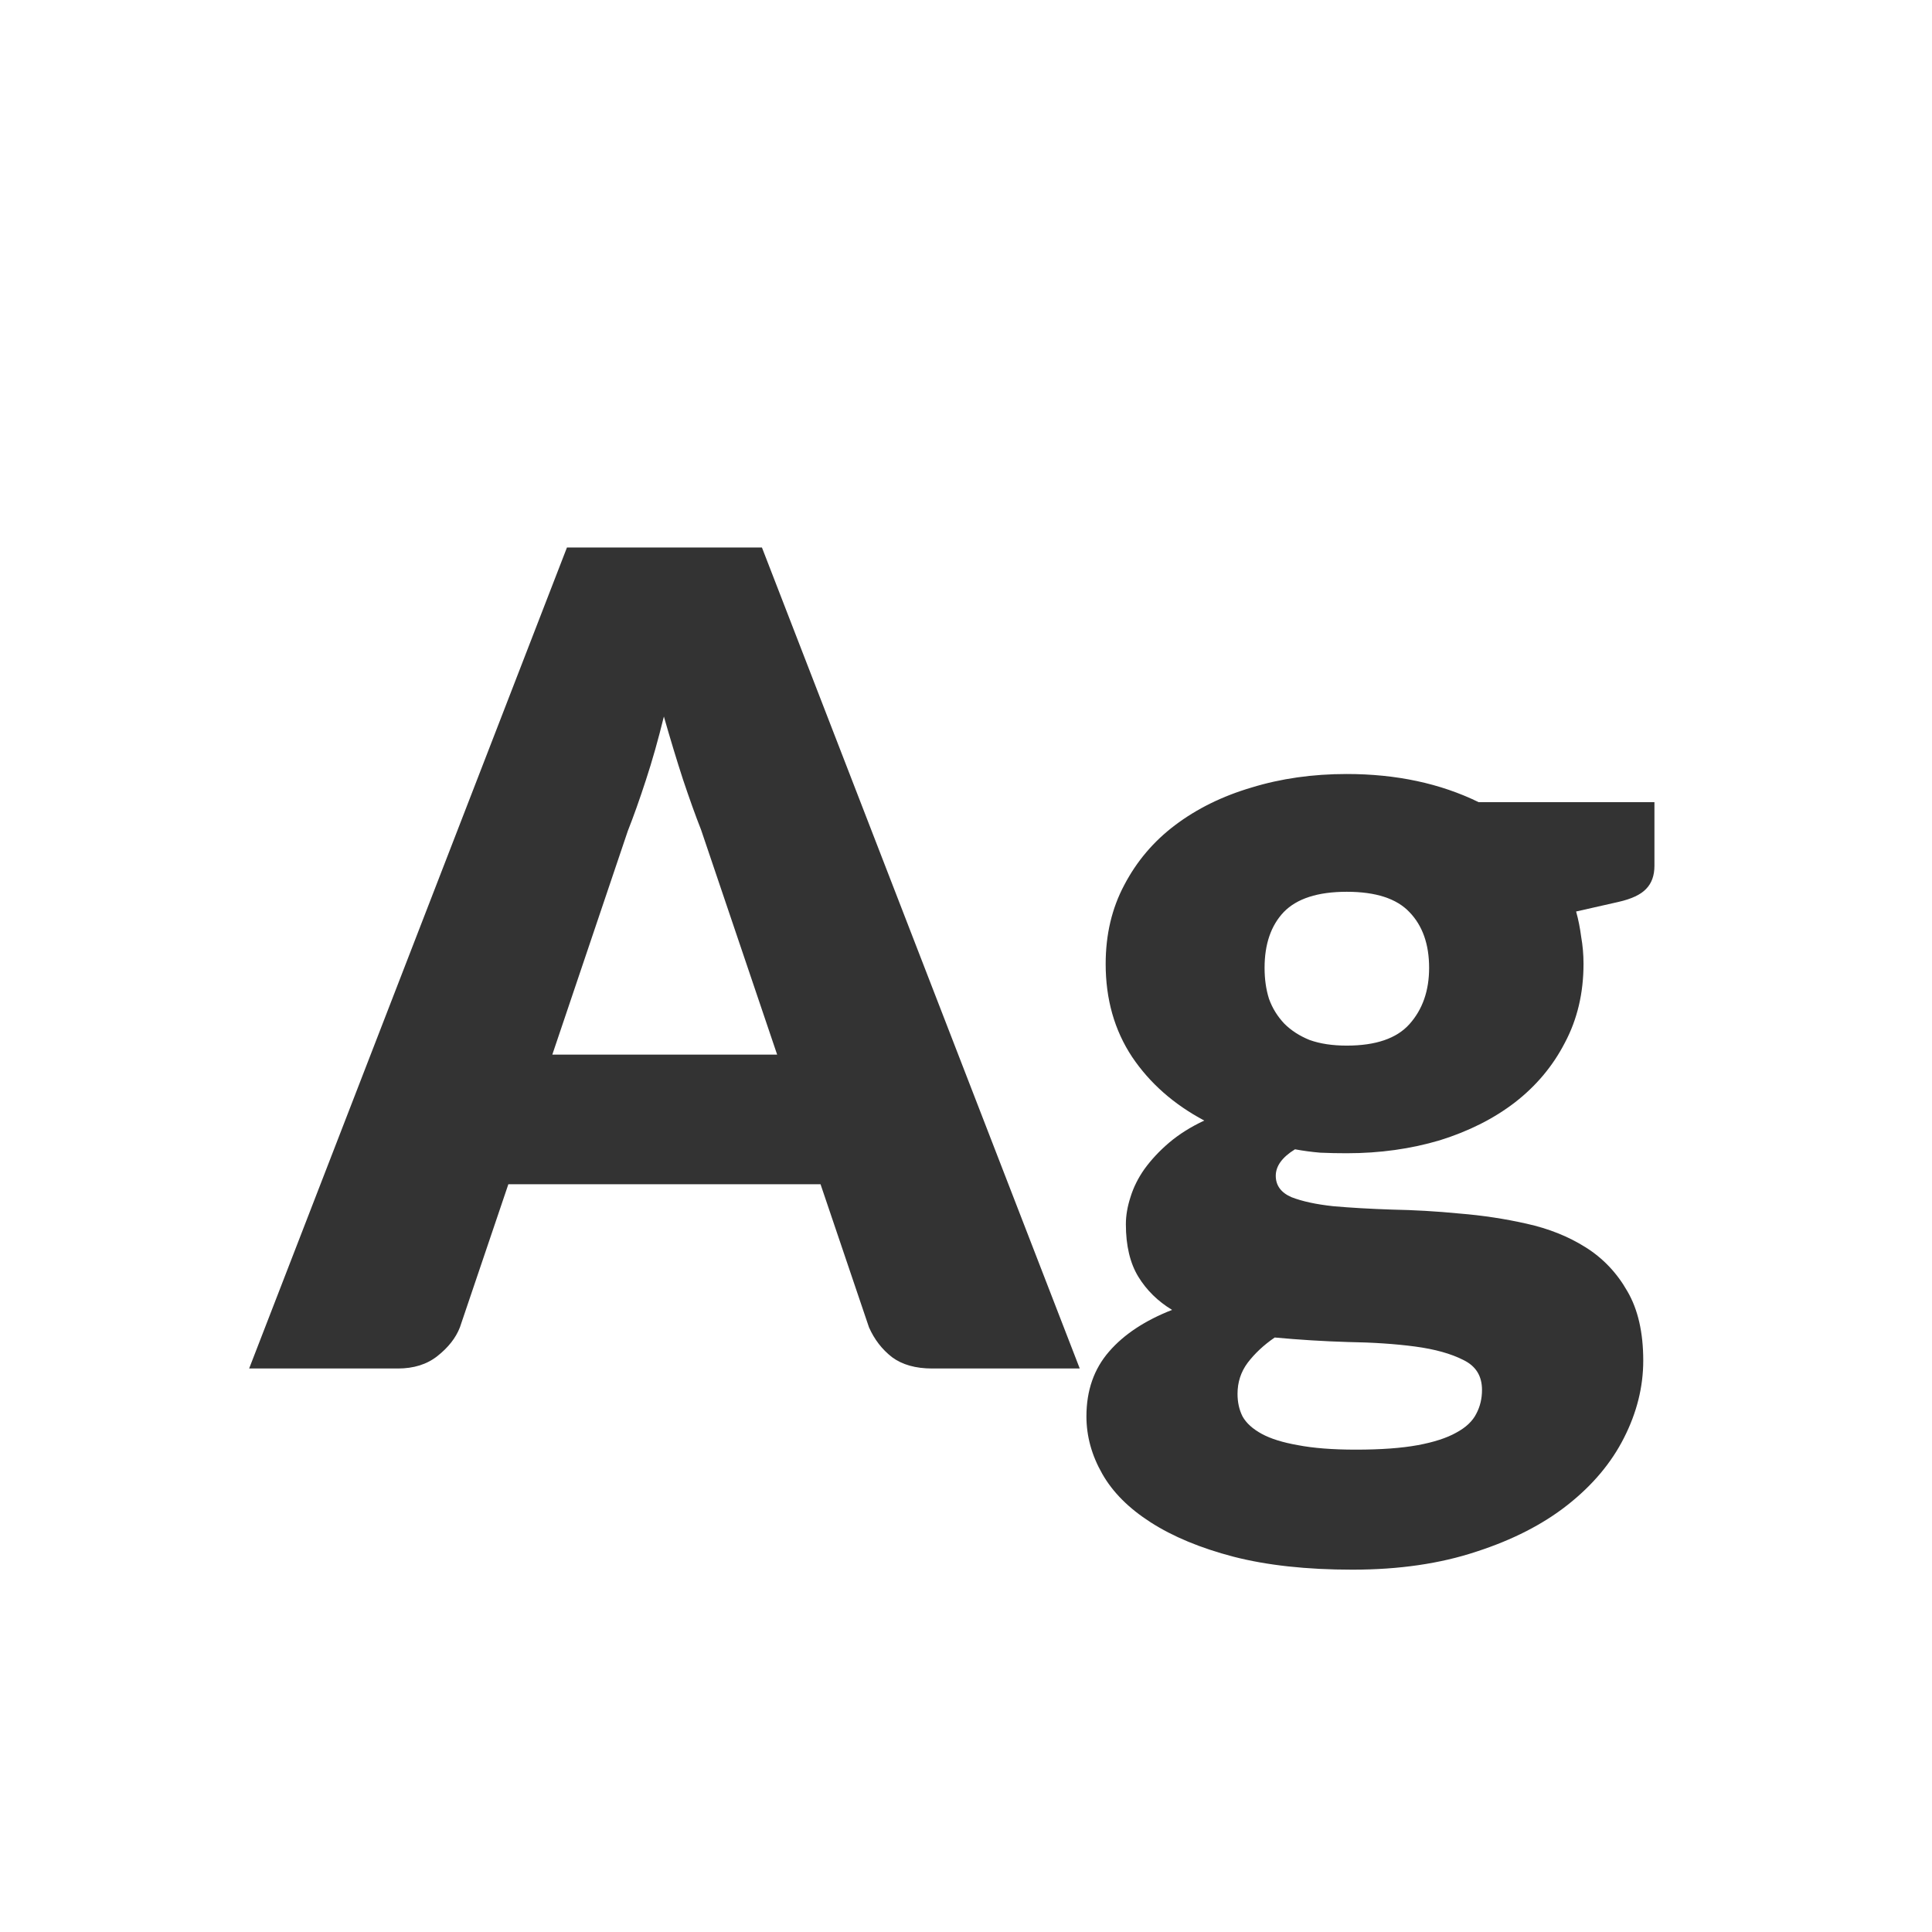 <svg width="24" height="24" viewBox="0 0 24 24" fill="none" xmlns="http://www.w3.org/2000/svg">
<path d="M9.654 13.101L8.709 10.308C8.639 10.131 8.565 9.923 8.485 9.685C8.406 9.442 8.327 9.181 8.247 8.901C8.177 9.186 8.103 9.449 8.023 9.692C7.944 9.935 7.869 10.145 7.799 10.322L6.861 13.101H9.654ZM13.413 17H11.579C11.374 17 11.208 16.953 11.082 16.86C10.956 16.762 10.861 16.638 10.795 16.489L10.193 14.711H6.315L5.713 16.489C5.662 16.62 5.569 16.739 5.433 16.846C5.303 16.949 5.139 17 4.943 17H3.095L7.043 6.801H9.465L13.413 17ZM16.73 12.989C17.09 12.989 17.349 12.9 17.508 12.723C17.671 12.541 17.753 12.308 17.753 12.023C17.753 11.729 17.671 11.498 17.508 11.33C17.349 11.162 17.09 11.078 16.73 11.078C16.371 11.078 16.11 11.162 15.947 11.33C15.788 11.498 15.709 11.729 15.709 12.023C15.709 12.163 15.727 12.291 15.764 12.408C15.806 12.525 15.87 12.627 15.954 12.716C16.038 12.8 16.142 12.868 16.268 12.919C16.399 12.966 16.553 12.989 16.73 12.989ZM18.41 17.266C18.41 17.093 18.334 16.97 18.18 16.895C18.026 16.816 17.825 16.76 17.578 16.727C17.33 16.694 17.052 16.676 16.744 16.671C16.441 16.662 16.138 16.643 15.835 16.615C15.699 16.708 15.587 16.813 15.498 16.93C15.415 17.042 15.373 17.17 15.373 17.315C15.373 17.418 15.393 17.511 15.435 17.595C15.482 17.679 15.562 17.751 15.674 17.812C15.786 17.873 15.935 17.919 16.122 17.952C16.313 17.989 16.553 18.008 16.843 18.008C17.155 18.008 17.412 17.989 17.613 17.952C17.813 17.915 17.972 17.863 18.088 17.798C18.21 17.733 18.294 17.653 18.34 17.56C18.387 17.471 18.41 17.373 18.41 17.266ZM20.552 9.965V10.756C20.552 10.877 20.517 10.973 20.448 11.043C20.382 11.113 20.268 11.167 20.105 11.204L19.579 11.323C19.608 11.426 19.628 11.531 19.642 11.638C19.661 11.745 19.671 11.857 19.671 11.974C19.671 12.338 19.593 12.665 19.439 12.954C19.29 13.243 19.082 13.491 18.817 13.696C18.555 13.897 18.245 14.053 17.886 14.165C17.526 14.272 17.141 14.326 16.73 14.326C16.619 14.326 16.509 14.324 16.401 14.319C16.294 14.31 16.189 14.296 16.087 14.277C15.928 14.375 15.848 14.485 15.848 14.606C15.848 14.727 15.914 14.816 16.044 14.872C16.175 14.923 16.348 14.961 16.562 14.984C16.777 15.003 17.02 15.017 17.291 15.026C17.566 15.031 17.846 15.047 18.131 15.075C18.415 15.098 18.693 15.14 18.963 15.201C19.239 15.262 19.484 15.36 19.698 15.495C19.913 15.63 20.086 15.812 20.216 16.041C20.347 16.265 20.413 16.552 20.413 16.902C20.413 17.229 20.333 17.548 20.174 17.861C20.016 18.174 19.782 18.451 19.474 18.694C19.166 18.937 18.788 19.13 18.34 19.275C17.892 19.424 17.379 19.499 16.8 19.499C16.231 19.499 15.739 19.445 15.323 19.338C14.913 19.231 14.57 19.088 14.294 18.911C14.024 18.738 13.823 18.538 13.693 18.309C13.562 18.08 13.496 17.842 13.496 17.595C13.496 17.273 13.59 17.005 13.777 16.79C13.963 16.575 14.225 16.403 14.56 16.272C14.383 16.165 14.243 16.027 14.14 15.859C14.038 15.691 13.986 15.474 13.986 15.208C13.986 15.101 14.005 14.989 14.043 14.872C14.08 14.751 14.138 14.634 14.217 14.522C14.302 14.405 14.404 14.296 14.525 14.193C14.647 14.09 14.791 13.999 14.96 13.92C14.582 13.719 14.283 13.456 14.063 13.129C13.844 12.798 13.735 12.413 13.735 11.974C13.735 11.61 13.812 11.283 13.966 10.994C14.12 10.7 14.329 10.453 14.595 10.252C14.866 10.047 15.184 9.89 15.547 9.783C15.912 9.671 16.306 9.615 16.73 9.615C17.346 9.615 17.892 9.732 18.369 9.965H20.552Z" fill="#333333"/>
</svg>
